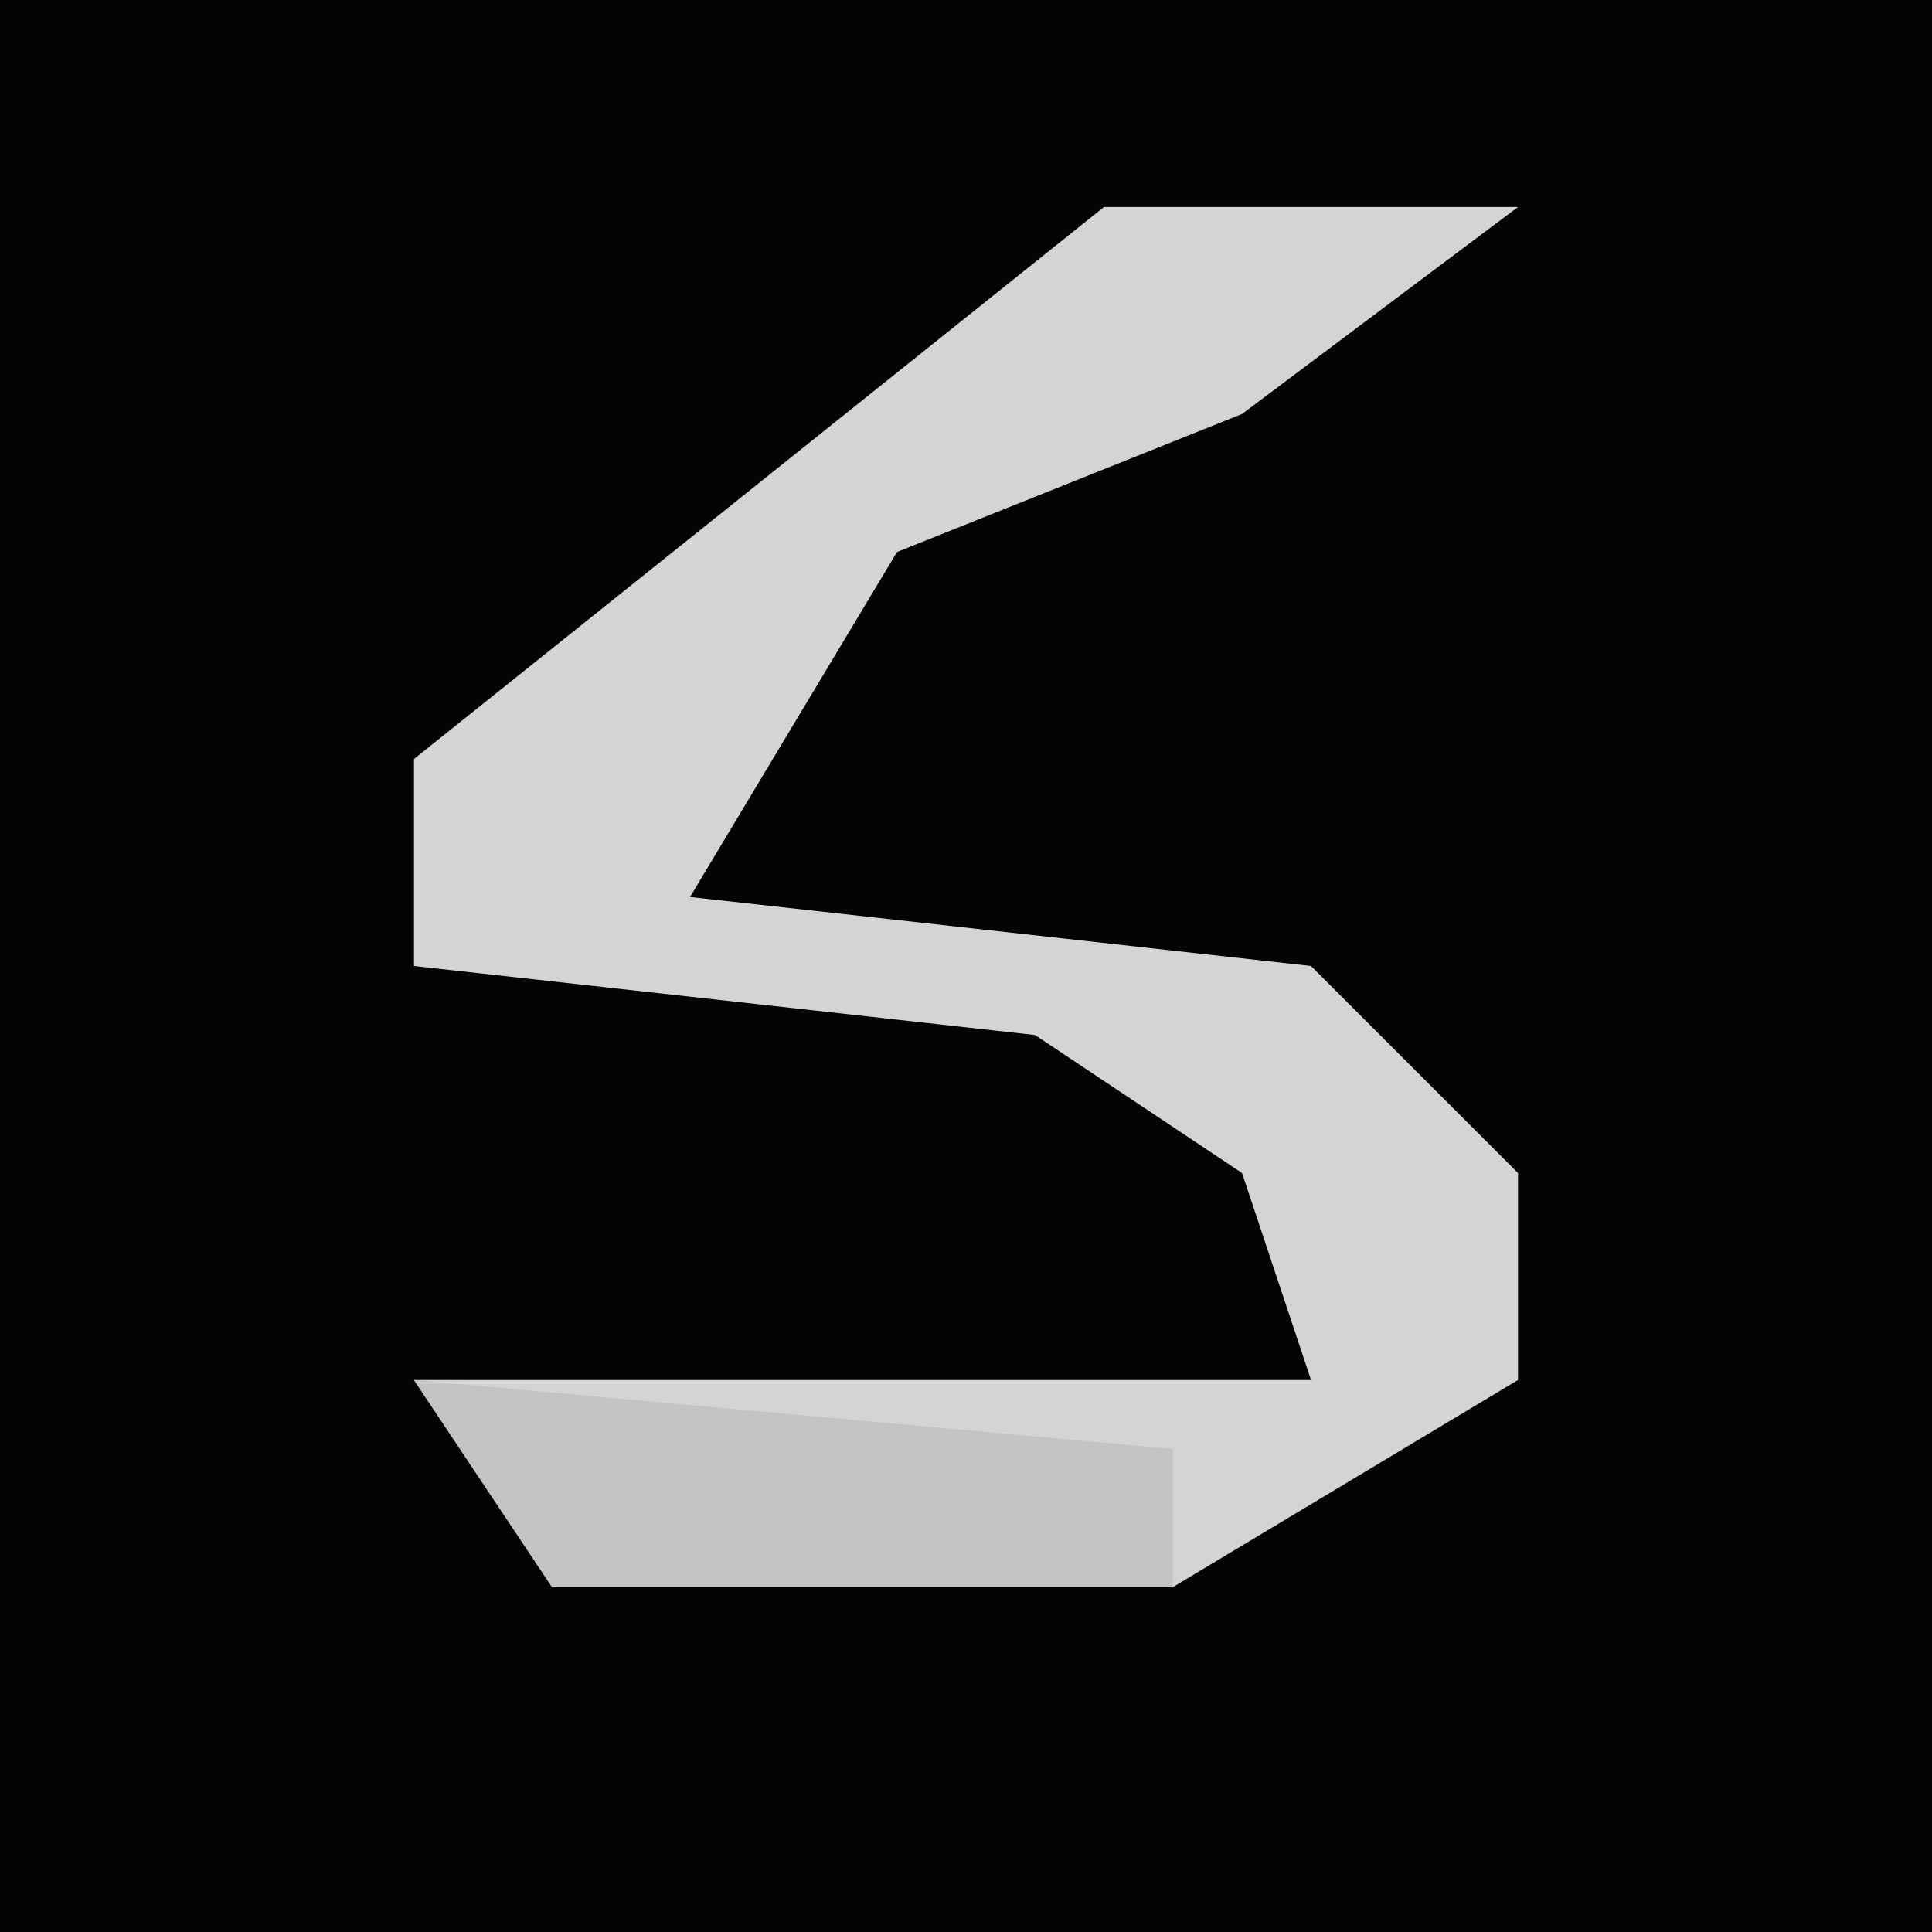 <?xml version="1.0" encoding="UTF-8"?>
<svg version="1.1" xmlns="http://www.w3.org/2000/svg" width="28" height="28">
<path d="M0,0 L28,0 L28,28 L0,28 Z " fill="#040404" transform="translate(0,0)"/>
<path d="M0,0 L6,0 L2,3 L-3,5 L-6,10 L3,11 L6,14 L6,17 L1,20 L-8,20 L-10,17 L3,17 L2,14 L-1,12 L-10,11 L-10,8 Z " fill="#D4D4D4" transform="translate(16,3)"/>
<path d="M0,0 L11,1 L11,3 L2,3 Z " fill="#C4C4C4" transform="translate(6,20)"/>
</svg>
